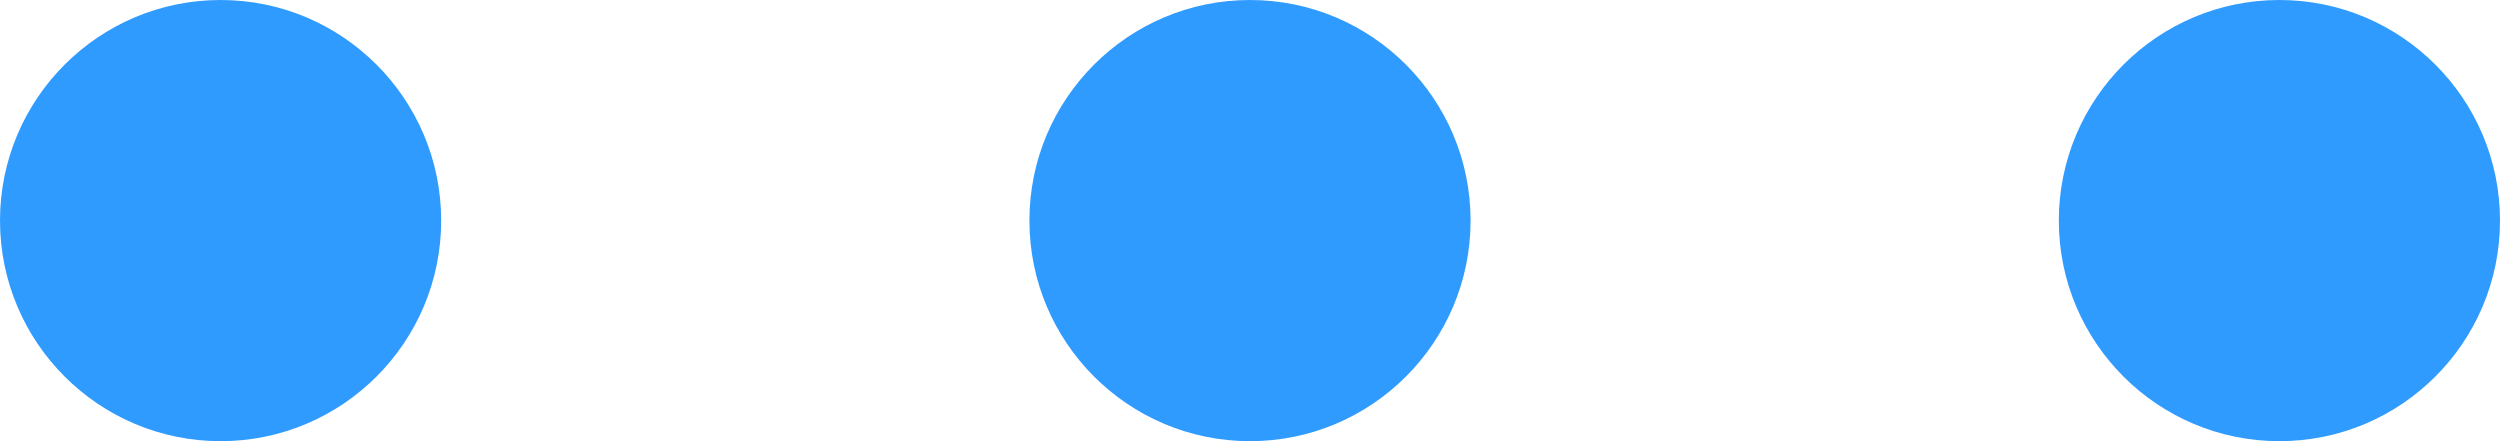 <?xml version="1.0" encoding="UTF-8"?>
<svg width="17px" height="3px" viewBox="0 0 17 3" version="1.1" xmlns="http://www.w3.org/2000/svg" xmlns:xlink="http://www.w3.org/1999/xlink">
    <!-- Generator: Sketch 62 (91390) - https://sketch.com -->
    <title>形状结合</title>
    <desc>Created with Sketch.</desc>
    <g id="草稿箱、知识云盘" stroke="none" stroke-width="1" fill="none" fill-rule="evenodd">
        <g id="知识云盘、知识标签备份-2" transform="translate(-313, -462)" fill="#309BFF">
            <g id="知识云盘备份" transform="translate(0, 115)">
                <path d="M314.5,347 C315.328,347 316,347.672 316,348.5 C316,349.328 315.328,350 314.5,350 C313.672,350 313,349.328 313,348.5 C313,347.672 313.672,347 314.5,347 Z M321.5,347 C322.328,347 323,347.672 323,348.5 C323,349.328 322.328,350 321.5,350 C320.672,350 320,349.328 320,348.5 C320,347.672 320.672,347 321.5,347 Z M328.5,347 C329.328,347 330,347.672 330,348.5 C330,349.328 329.328,350 328.5,350 C327.672,350 327,349.328 327,348.5 C327,347.672 327.672,347 328.5,347 Z" id="形状结合"></path>
            </g>
        </g>
    </g>
</svg>